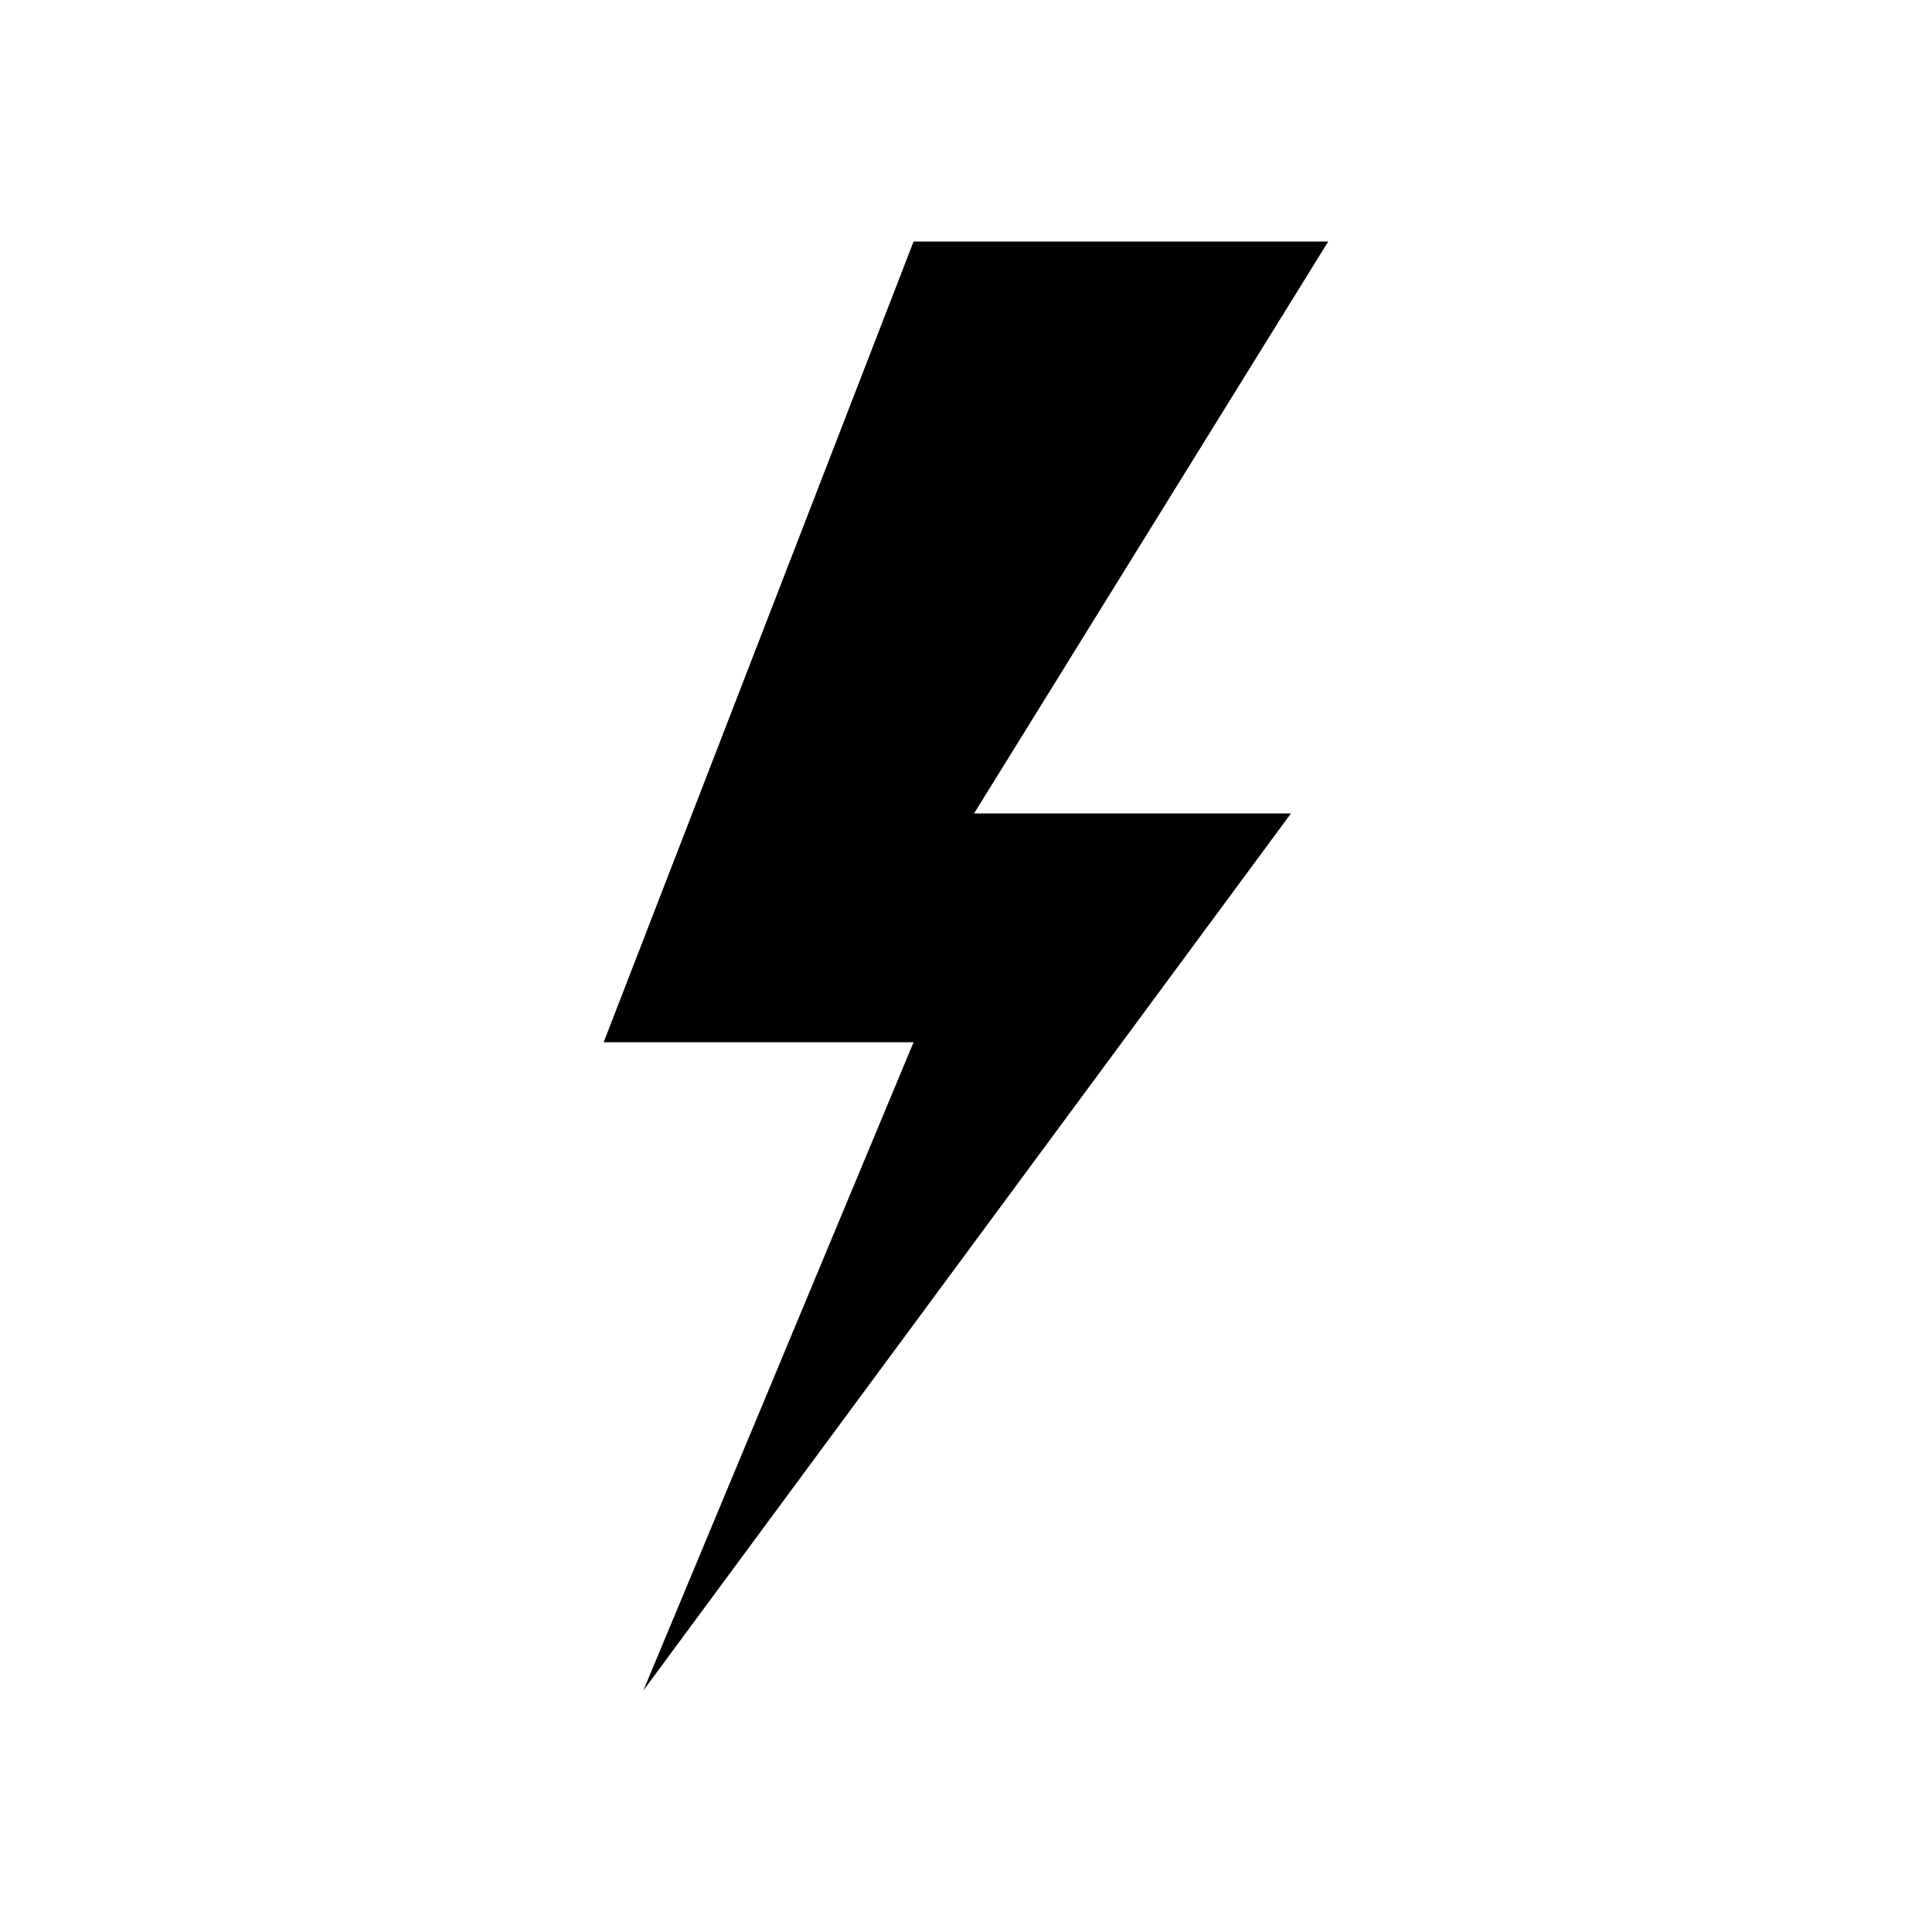 <svg xmlns="http://www.w3.org/2000/svg" xmlns:xlink="http://www.w3.org/1999/xlink" width="24" height="24" viewBox="0 0 24 24"><path fill="currentColor" d="M7.499 12.947L11.349 3H16.5l-4.4 7.105h3.937L7.992 21l3.357-8.053z"/></svg>